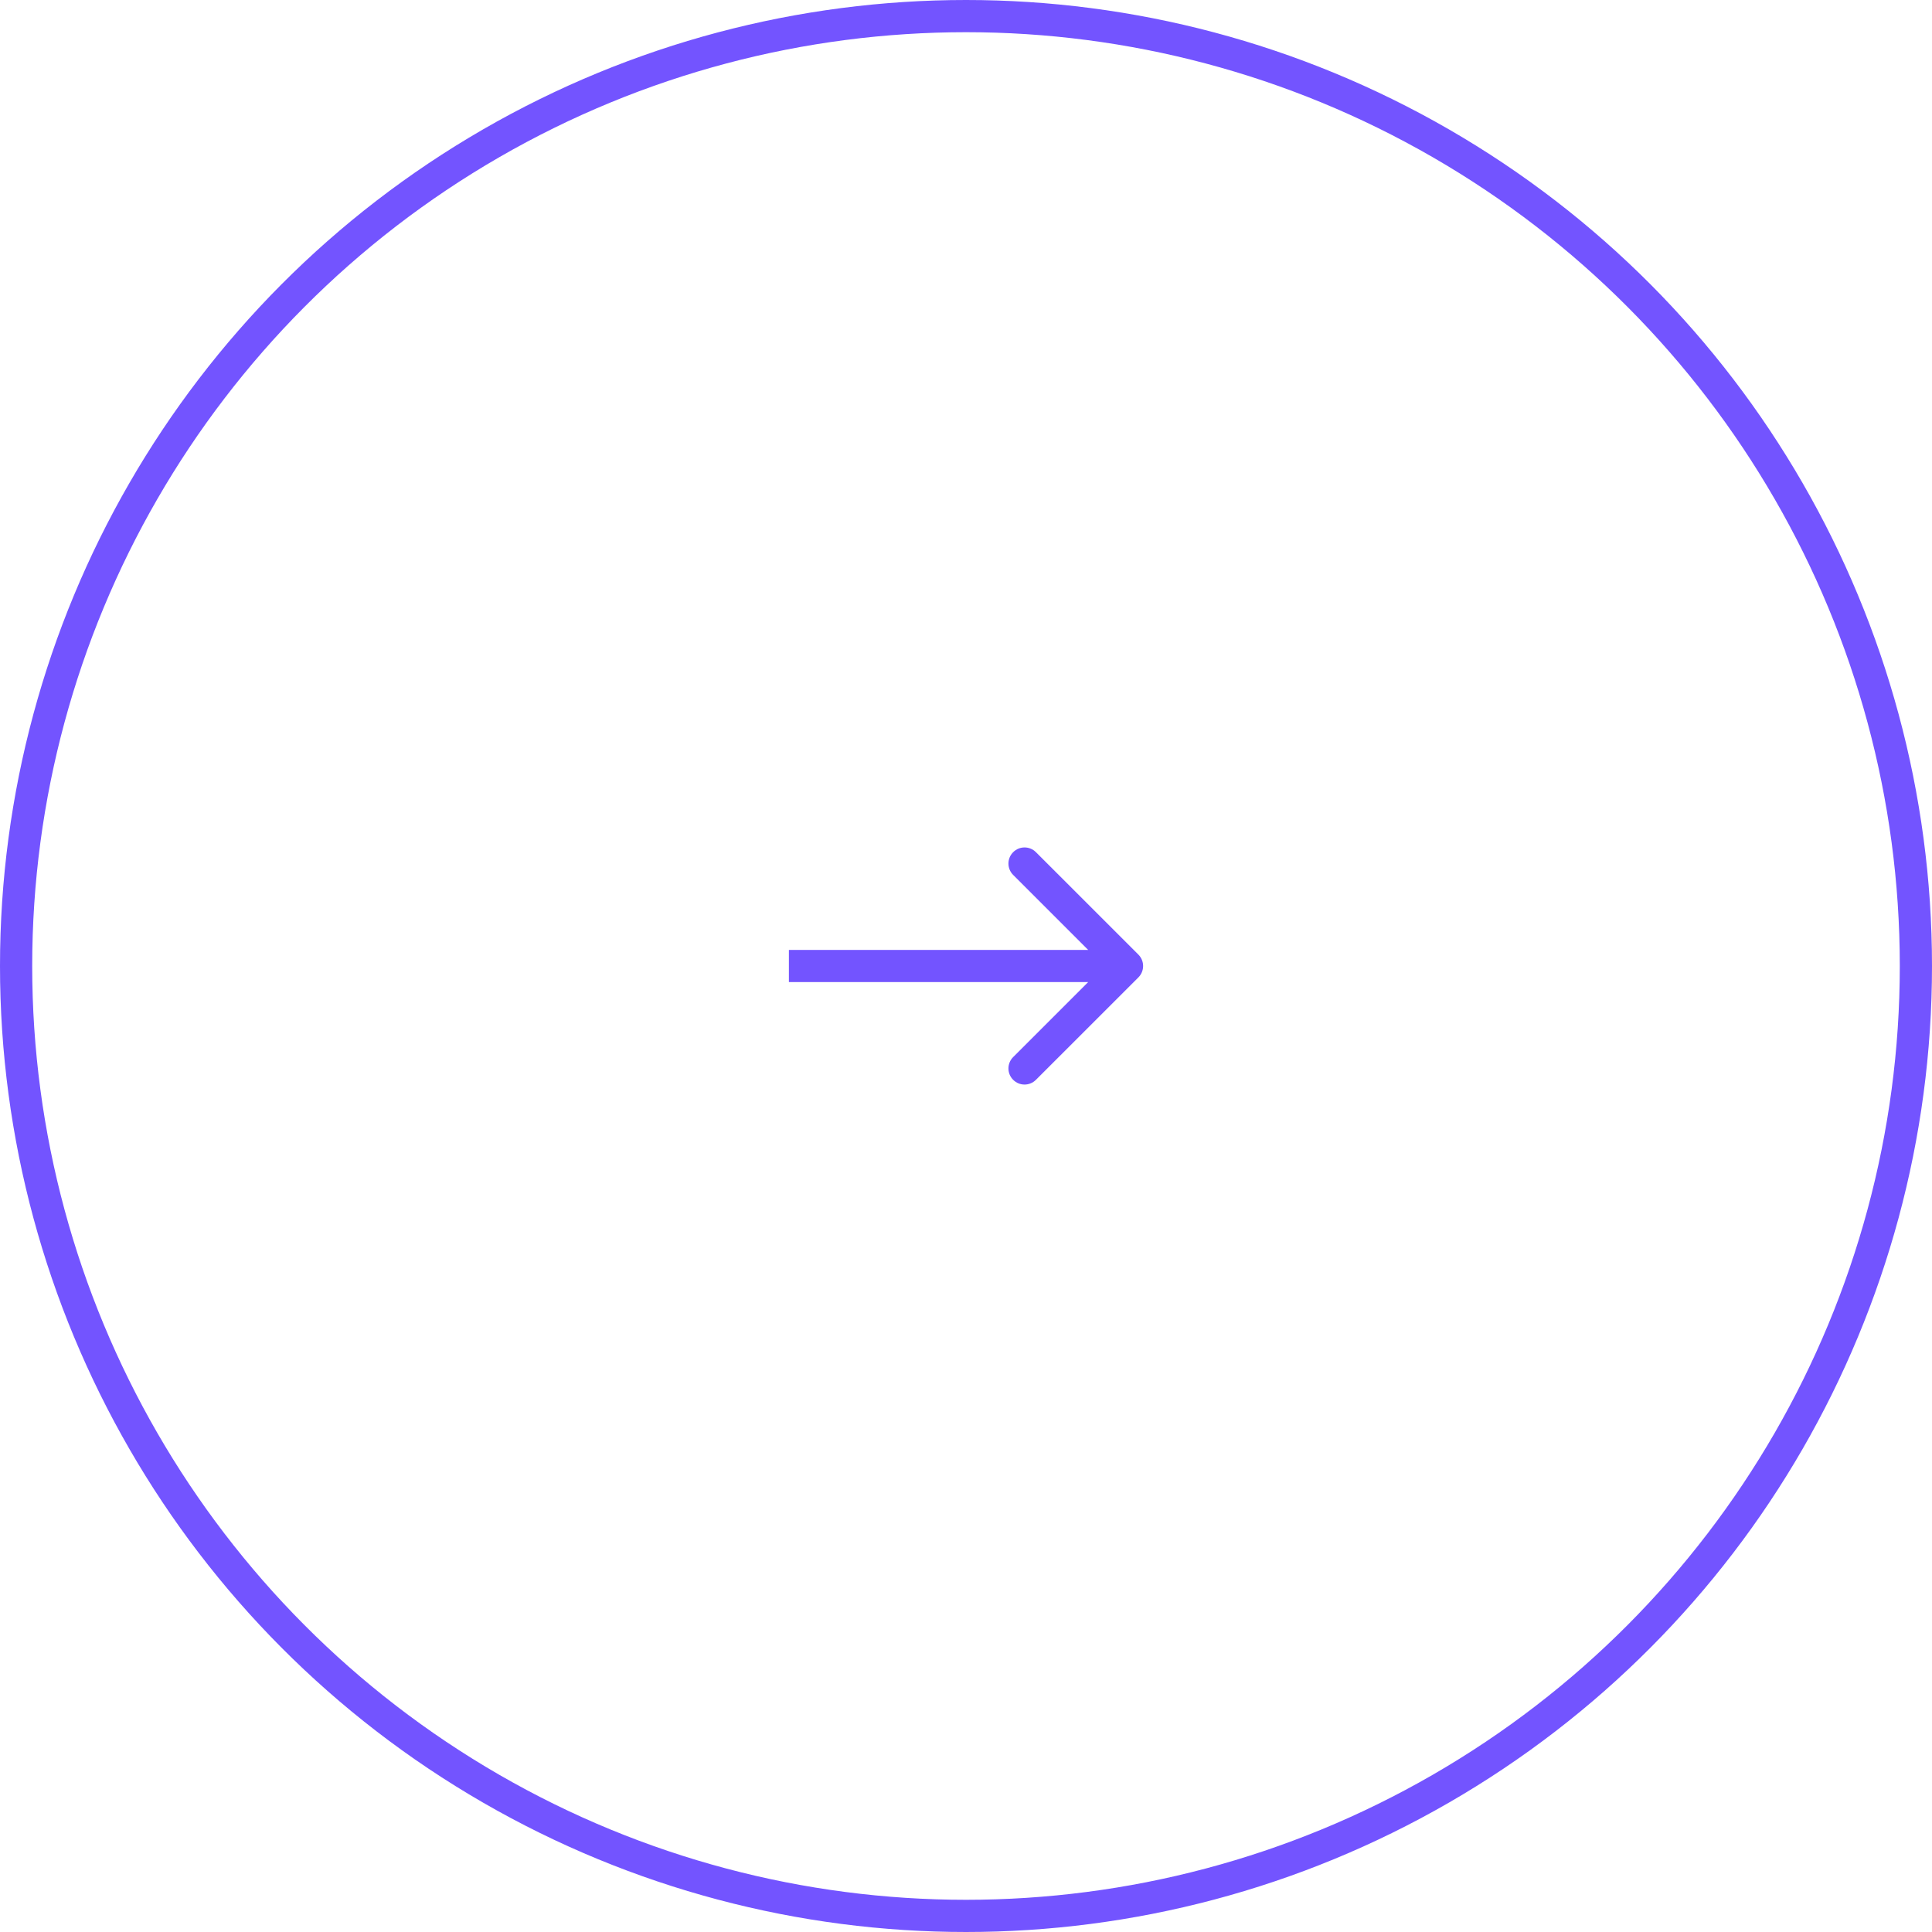 <svg width="60" height="60" viewBox="0 0 60 60" fill="none" xmlns="http://www.w3.org/2000/svg">
<circle cx="30" cy="30" r="29.5" stroke="#7354FF"/>
<path d="M25 29.5H24.5V30.5H25V29.5ZM35.354 30.354C35.549 30.158 35.549 29.842 35.354 29.646L32.172 26.465C31.976 26.269 31.66 26.269 31.465 26.465C31.269 26.66 31.269 26.976 31.465 27.172L34.293 30L31.465 32.828C31.269 33.024 31.269 33.34 31.465 33.535C31.66 33.731 31.976 33.731 32.172 33.535L35.354 30.354ZM25 30.5H35V29.5H25V30.5Z" fill="#7354FF"/>
</svg>
